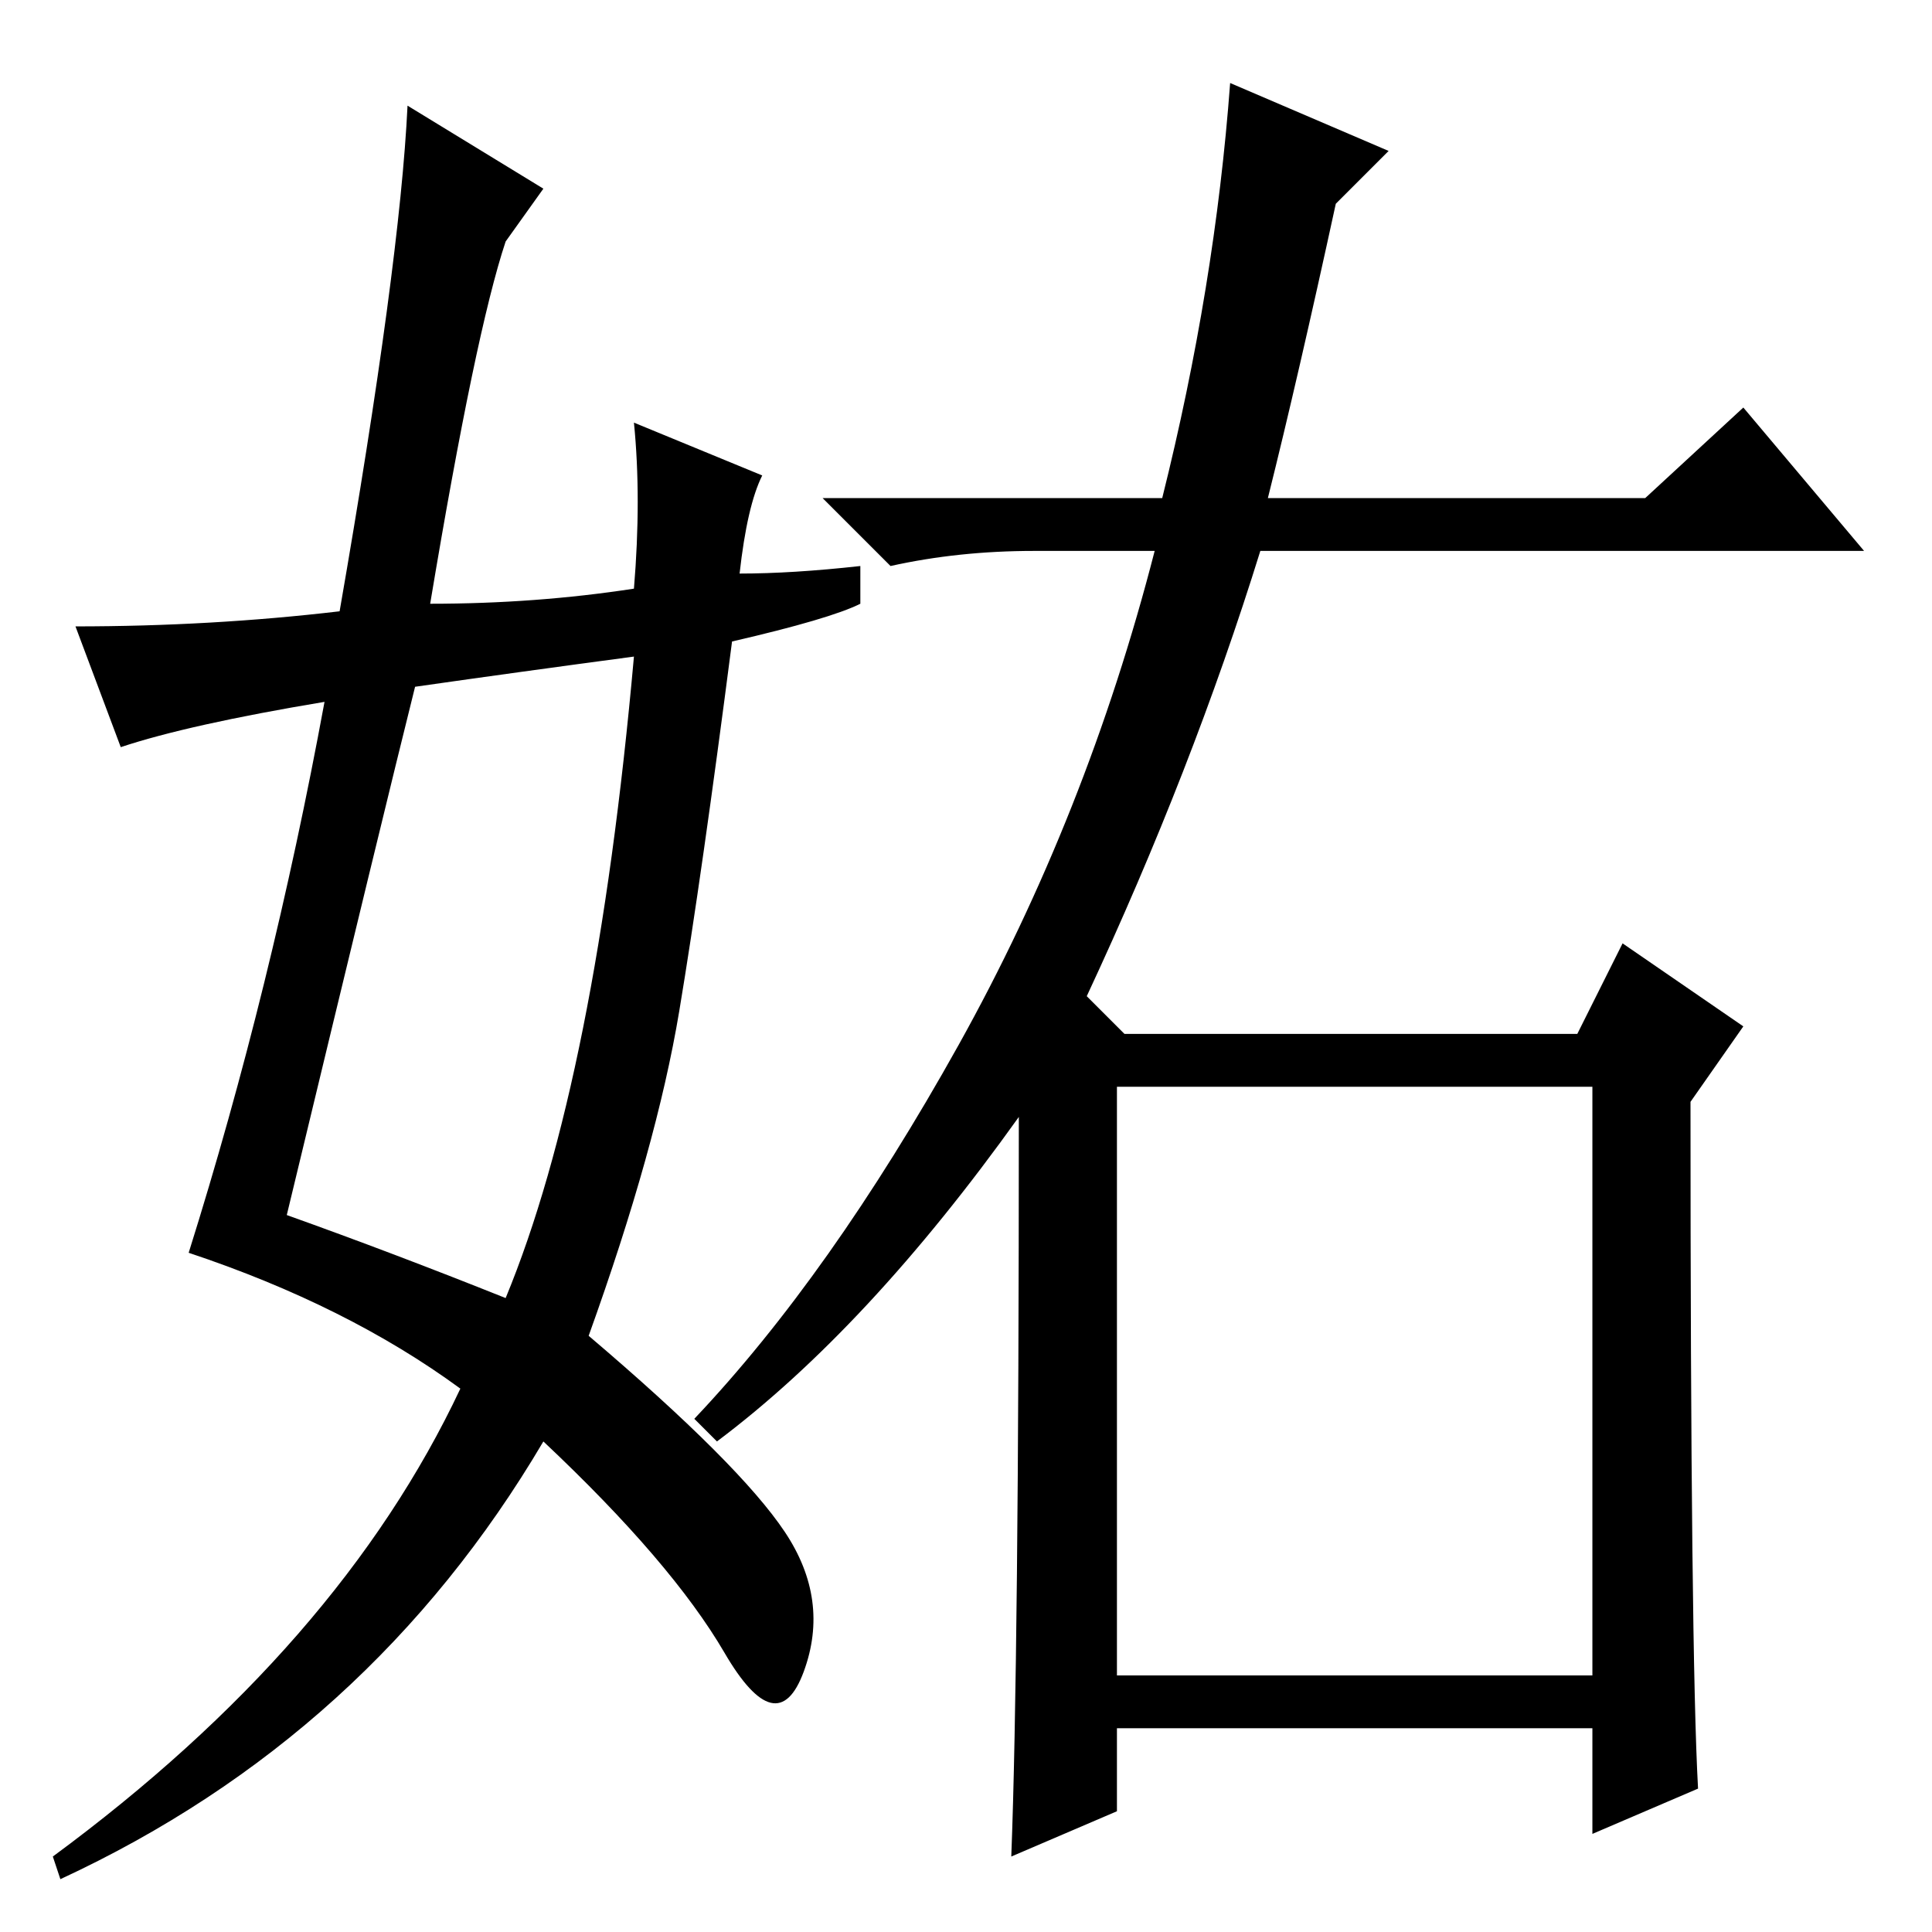 <?xml version="1.0" standalone="no"?>
<!DOCTYPE svg PUBLIC "-//W3C//DTD SVG 1.1//EN" "http://www.w3.org/Graphics/SVG/1.1/DTD/svg11.dtd" >
<svg xmlns="http://www.w3.org/2000/svg" xmlns:xlink="http://www.w3.org/1999/xlink" version="1.1" viewBox="0 -36 256 256">
  <g transform="matrix(1 0 0 -1 0 220)">
   <path fill="currentColor"
d="M135 108q-20 -28 -40 -43l-3 3q18 19 35 49.5t26 65.5h-16q-10 0 -19 -2l-9 9h45q7 28 9 55l21 -9l-7 -7q-5 -23 -9 -39h50l13 12l16 -19h-80q-9 -29 -23 -59l5 -5h60l6 12l16 -11l-7 -10q0 -73 1 -91l-14 -6v14h-63v-11l-14 -6q1 26 1 98zM148 34h63v78h-63v-78zM38 95
q14 -5 29 -11q12 29 17 85q-15 -2 -29 -4q-4 -16 -17 -70zM67 224q-4 -12 -10 -48q14 0 27 2q1 12 0 22l17 -7q-2 -4 -3 -13q7 0 16 1v-5q-4 -2 -17 -5q-4 -31 -7 -49t-12 -43q20 -17 26 -26t2.5 -18.5t-10.5 2.5t-24 28q-23 -39 -64 -58l-1 3q38 28 54 62q-15 11 -36 18
q11 35 18 73q-18 -3 -27 -6l-6 16q18 0 35 2q8 46 9 67l18 -11z" />
  </g>

</svg>
